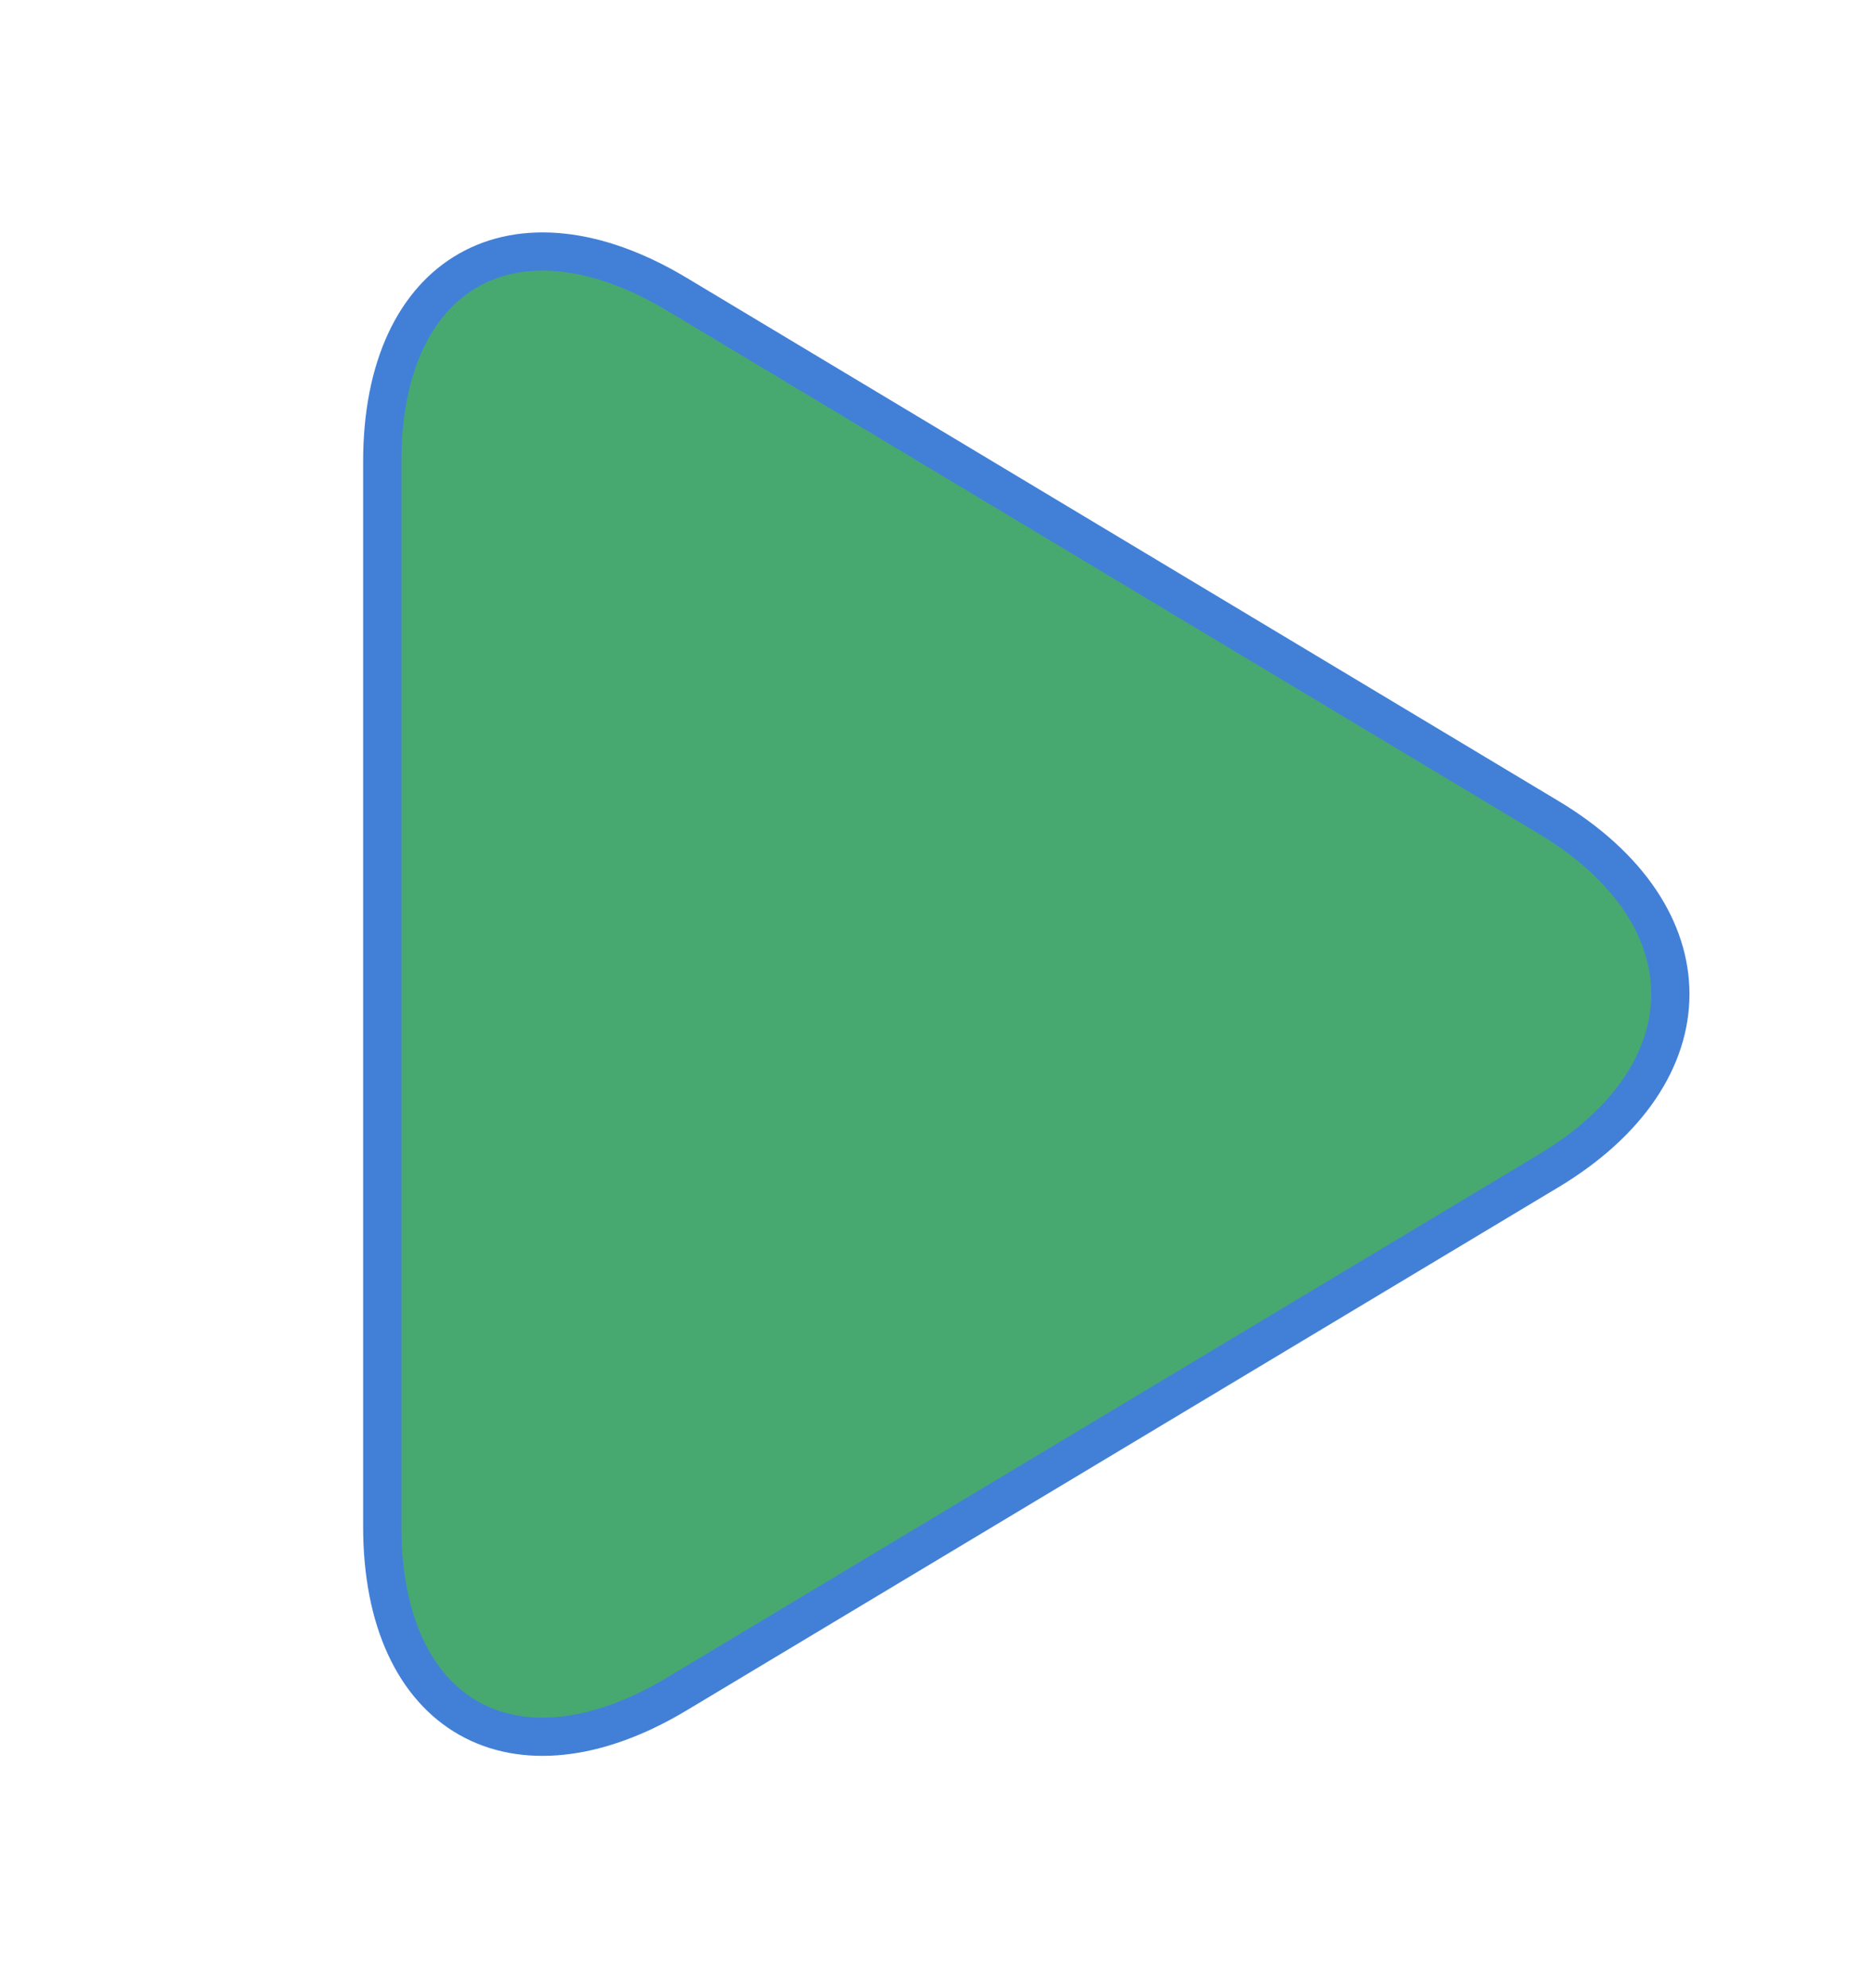 <?xml version="1.0" encoding="UTF-8" standalone="no"?>
<svg width="49px" height="52px" viewBox="-5 0 49 48" version="1.1" xmlns="http://www.w3.org/2000/svg" xmlns:xlink="http://www.w3.org/1999/xlink">
    <!-- Generator: Sketch 43.2 (39069) - http://www.bohemiancoding.com/sketch -->
    <title>play</title>
    <desc>Created with Sketch.</desc>
    <defs>
        <path d="M17.221,8.345 C19.777,4.086 23.923,4.093 26.475,8.345 L40.152,31.141 C42.707,35.399 40.749,38.852 35.773,38.852 L7.923,38.852 C2.95,38.852 0.993,35.393 3.544,31.141 L17.221,8.345 Z" id="path-1"></path>
        <filter x="-16.7%" y="-19.3%" width="133.5%" height="138.6%" filterUnits="objectBoundingBox" id="filter-2">
            <feMorphology radius="2.5" operator="dilate" in="SourceAlpha" result="shadowSpreadOuter1"></feMorphology>
            <feOffset dx="0" dy="0" in="shadowSpreadOuter1" result="shadowOffsetOuter1"></feOffset>
            <feComposite in="shadowOffsetOuter1" in2="SourceAlpha" operator="out" result="shadowOffsetOuter1"></feComposite>
            <feColorMatrix values="0 0 0 0 0.298   0 0 0 0 0.592   0 0 0 0 1  0 0 0 0.1 0" type="matrix" in="shadowOffsetOuter1"></feColorMatrix>
        </filter>
    </defs>
    <g id="Page-1" stroke="none" stroke-width="1" fill="none" fill-rule="evenodd">
        <g id="Desktop---1280x720" transform="translate(-623, -347)">
            <g id="Step-3---Altering-Suggested-Trim" transform="translate(0, 42)">
                <g id="Play-/-Record-/-Stop" transform="translate(623, 307)">
                    <g id="play" transform="translate(21.849, 22.003) rotate(90) translate(-21.849, -22.003) ">
                        <use fill="black" fill-opacity="1" filter="url(#filter-2)" xlink:href="#path-1"></use>
                        <use stroke="#4280D7" stroke-width="1" fill="#47a970" fill-rule="evenodd" xlink:href="#path-1"></use>
                    </g>
                </g>
            </g>
        </g>
    </g>
</svg>
